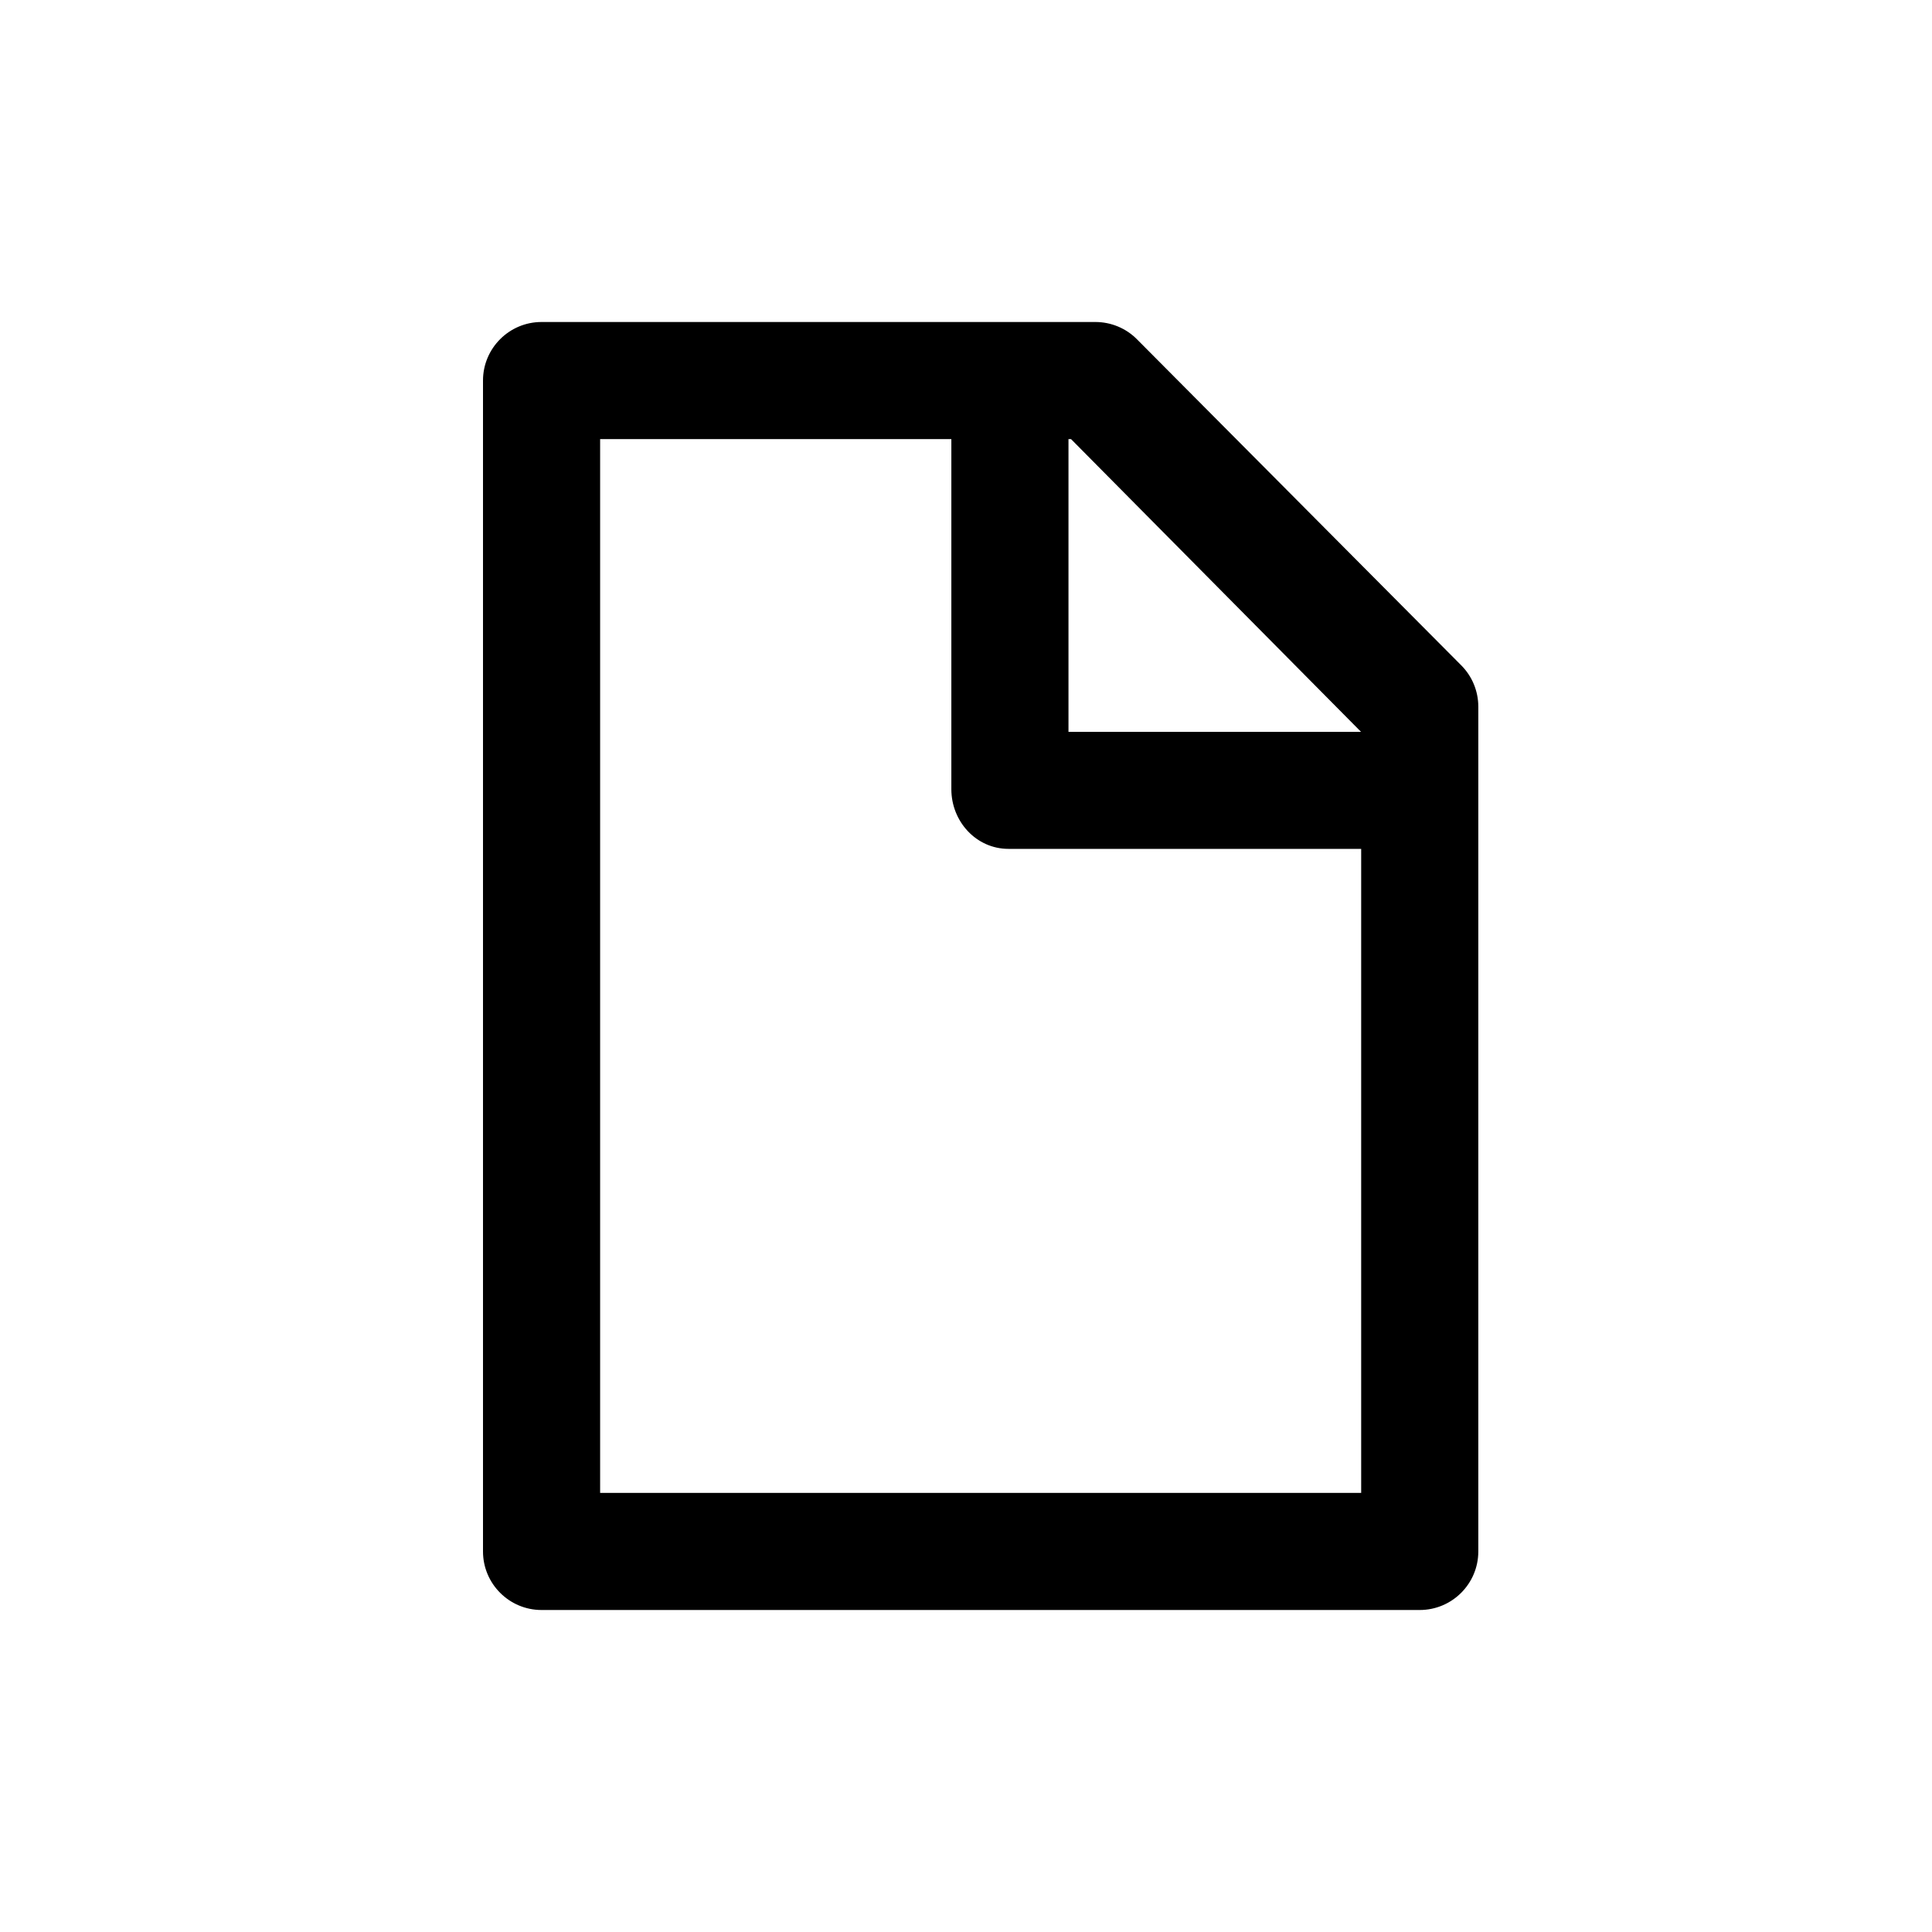 <svg xmlns="http://www.w3.org/2000/svg" viewBox="0 0 24 24">
  <path ill-rule="evenodd" d="M7.455,18.545 L7.455,5.455 L11.818,5.455 L11.818,9.804 C11.818,10.205 12.127,10.545 12.528,10.545 L16.909,10.545 L16.909,18.545 L7.455,18.545 Z M16.907,9.091 L13.273,9.091 L13.273,5.455 L13.305,5.455 L16.907,9.091 Z M18.152,8.265 L14.123,4.214 C13.987,4.077 13.801,4 13.607,4 L6.727,4 C6.326,4 6,4.326 6,4.727 L6,19.273 C6,19.674 6.326,20 6.727,20 L17.636,20 C18.038,20 18.364,19.674 18.364,19.273 L18.364,8.778 C18.364,8.586 18.288,8.401 18.152,8.265 L18.152,8.265 Z"/>
</svg>
